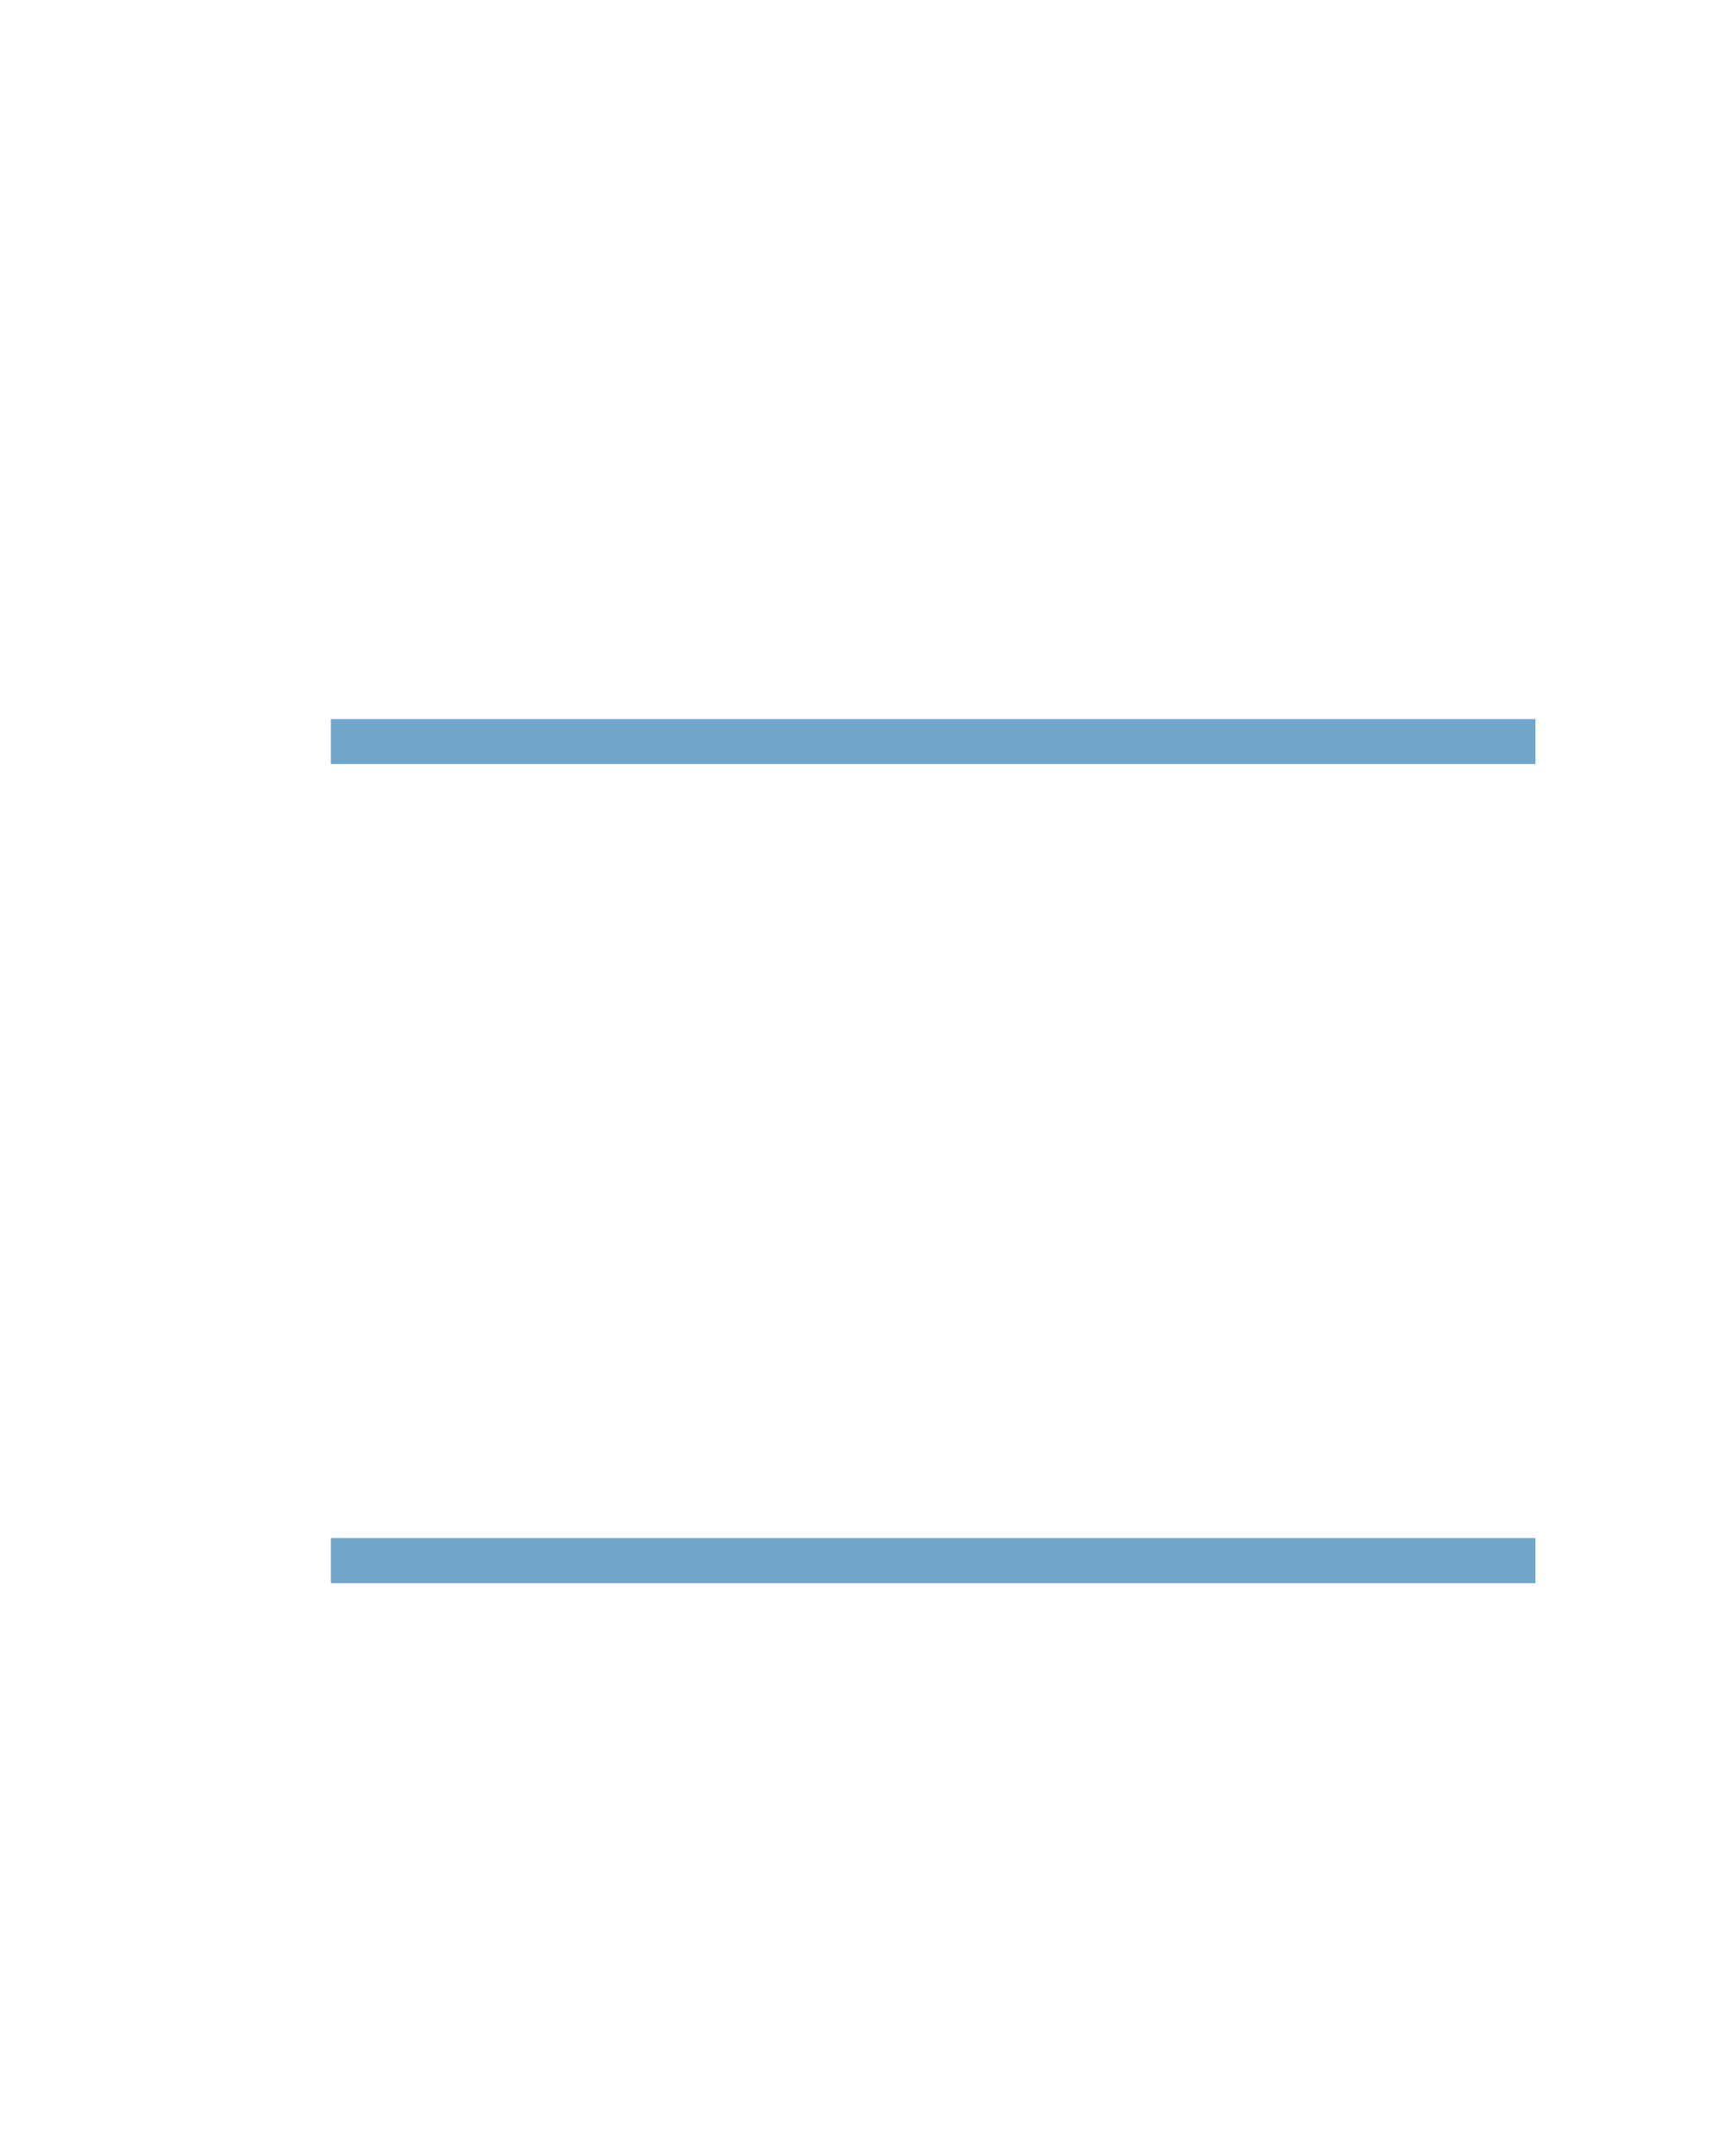 <?xml version="1.0" encoding="UTF-8" standalone="no"?>
<!DOCTYPE svg PUBLIC "-//W3C//DTD SVG 1.1//EN"
"http://www.w3.org/Graphics/SVG/1.1/DTD/svg11.dtd">
<svg viewBox="0 0 811 1017" version="1.1" xmlns="http://www.w3.org/2000/svg" xmlns:xlink="http://www.w3.org/1999/xlink">
<defs>
<style type="text/css"><![CDATA[
.g0_306{
fill: #70A6CC;
}
]]></style>
</defs>
<path d="M156.1,360.4H724.4V339.2H156.1v21.2Z" class="g0_306"/>
<path d="M156.1,746.8H724.4V725.5H156.1v21.3Z" class="g0_306"/>
</svg>